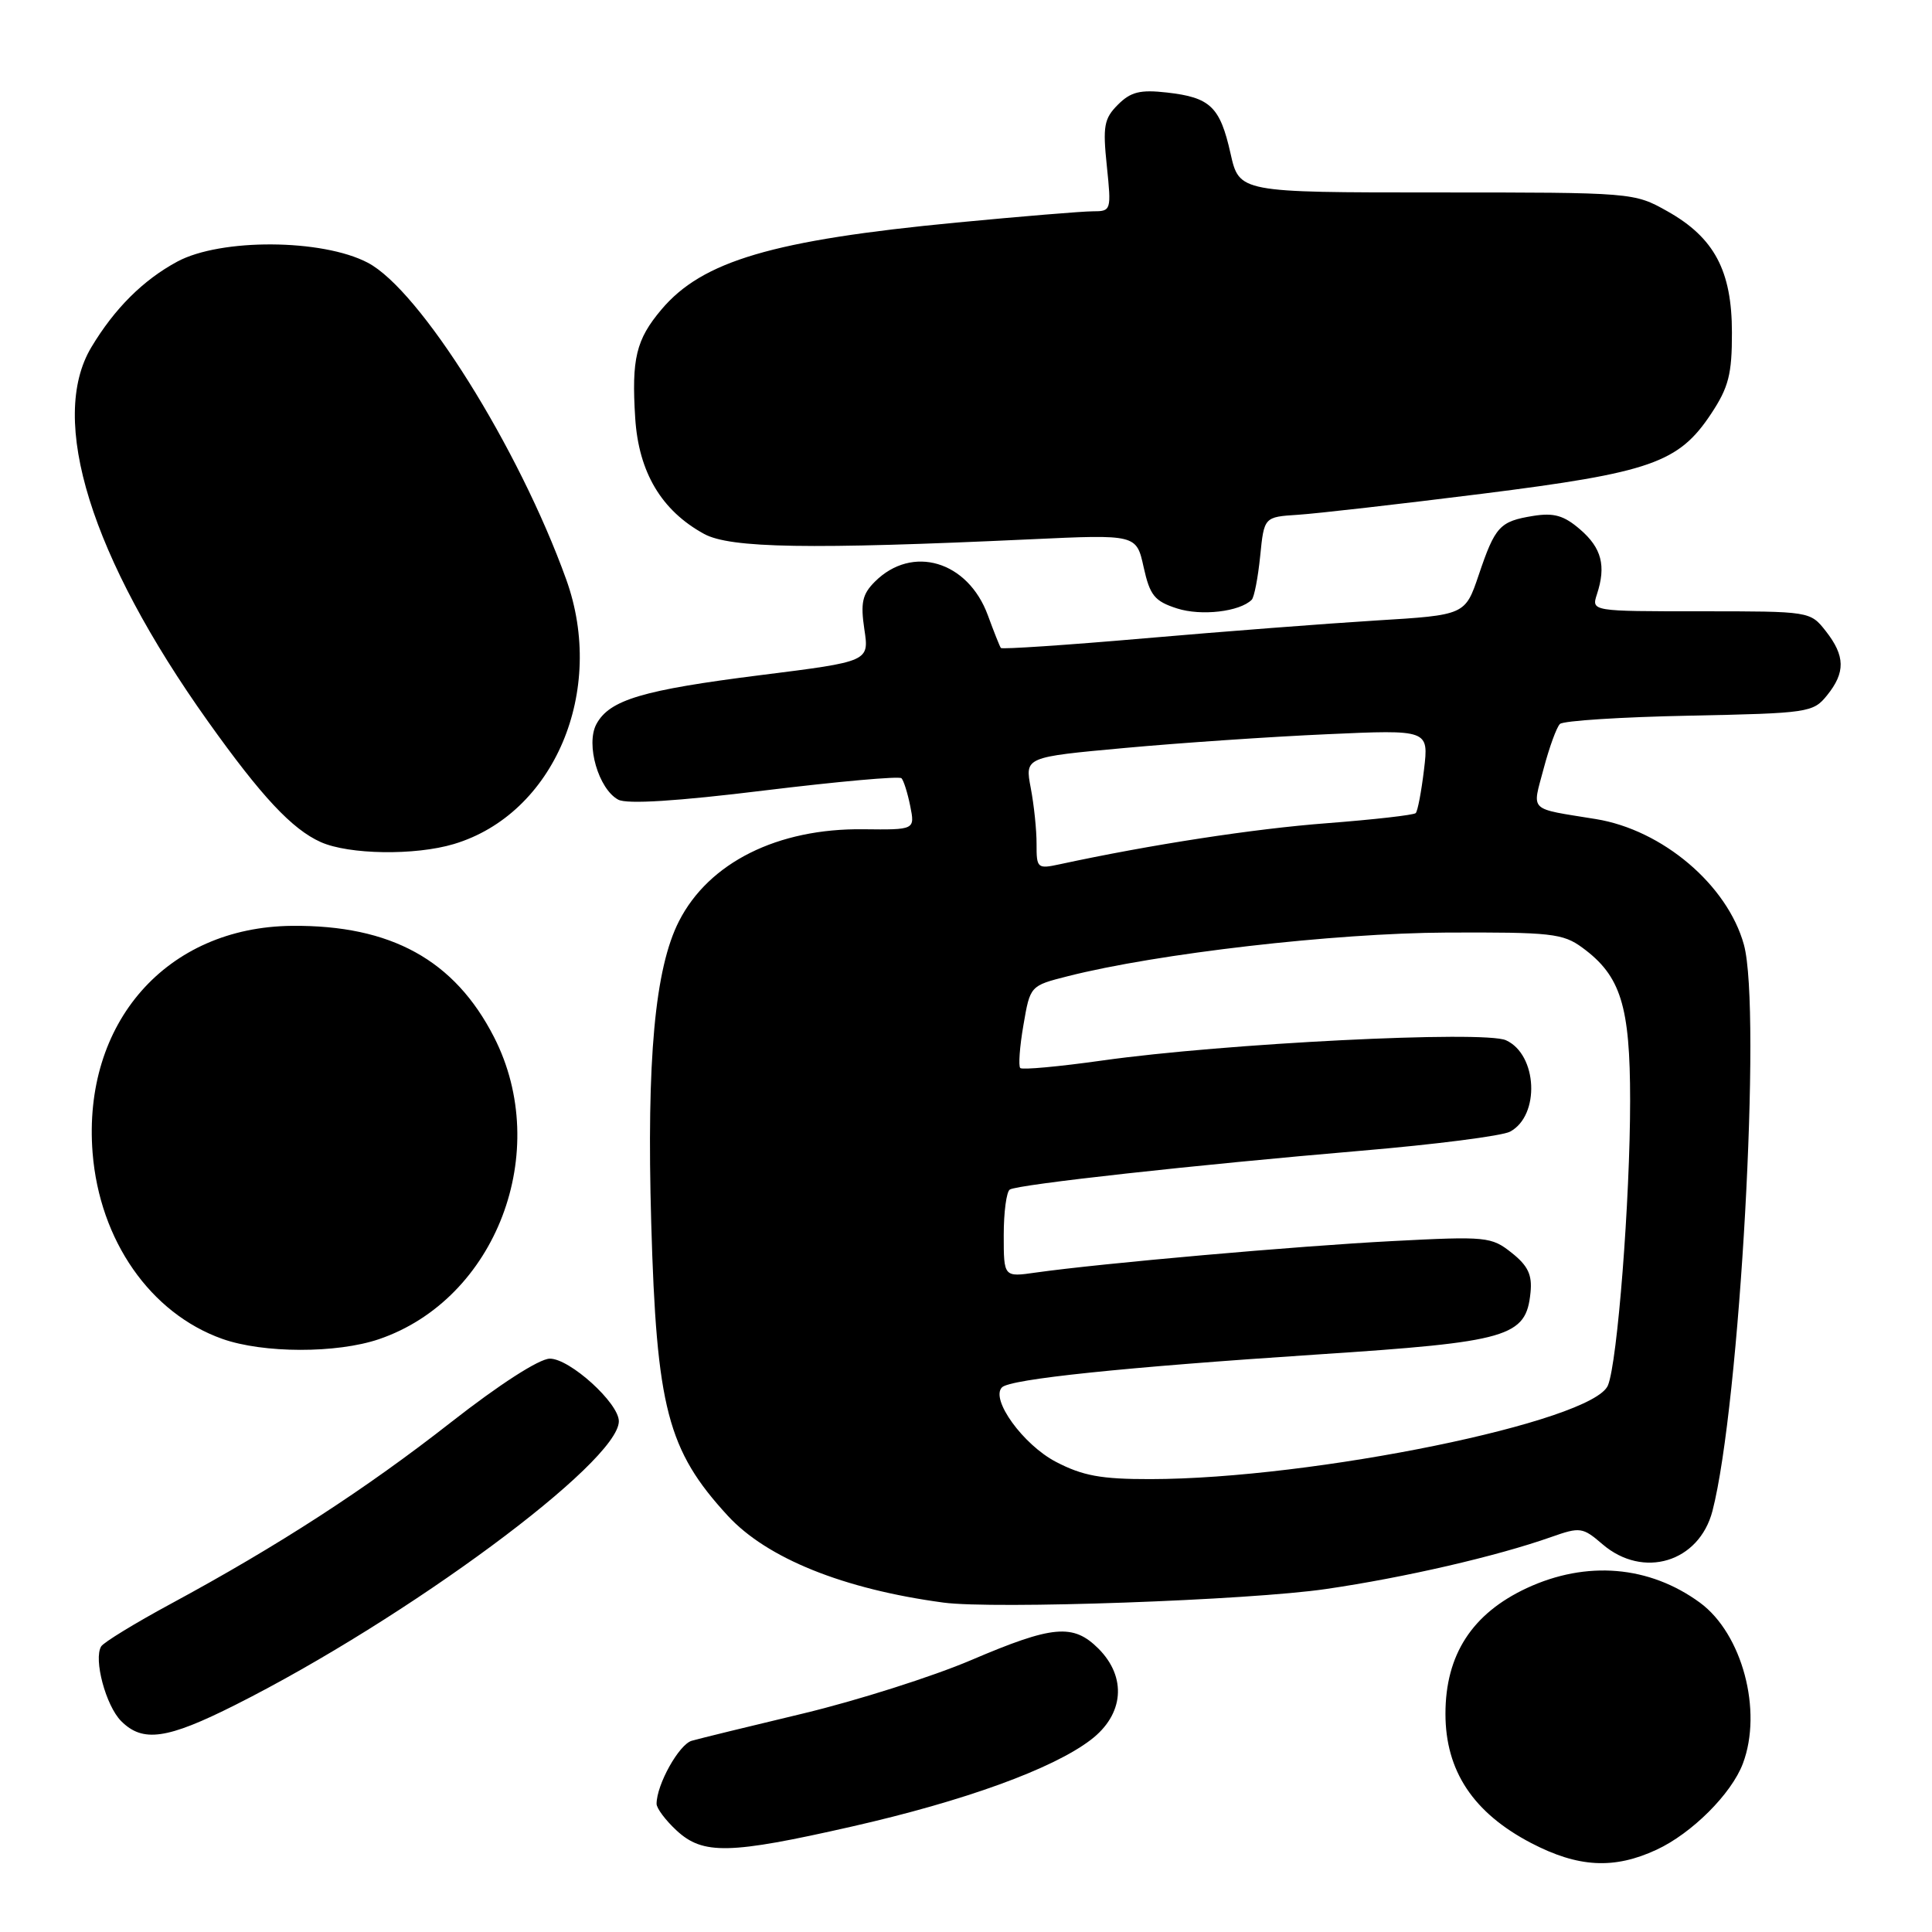 <?xml version="1.0" encoding="UTF-8" standalone="no"?>
<!DOCTYPE svg PUBLIC "-//W3C//DTD SVG 1.1//EN" "http://www.w3.org/Graphics/SVG/1.1/DTD/svg11.dtd" >
<svg xmlns="http://www.w3.org/2000/svg" xmlns:xlink="http://www.w3.org/1999/xlink" version="1.1" viewBox="0 0 256 256">
 <g >
 <path fill="currentColor"
d=" M 219.50 245.10 C 224.18 242.93 229.43 237.69 230.94 233.68 C 233.58 226.68 230.85 216.47 225.25 212.36 C 218.54 207.45 210.23 206.75 202.31 210.43 C 195.06 213.81 191.53 219.26 191.53 227.09 C 191.53 234.65 195.21 240.20 202.88 244.21 C 209.12 247.46 213.86 247.72 219.50 245.10 Z  M 112.86 242.03 C 127.76 238.65 139.48 234.40 144.53 230.54 C 148.93 227.19 149.34 222.25 145.55 218.45 C 142.20 215.11 139.51 215.35 128.69 219.97 C 123.58 222.15 113.57 225.33 106.45 227.04 C 99.33 228.74 92.67 230.37 91.66 230.66 C 89.97 231.15 87.00 236.47 87.00 239.02 C 87.00 239.61 88.19 241.20 89.65 242.55 C 93.15 245.79 96.65 245.71 112.86 242.03 Z  M 31.18 225.91 C 53.97 214.45 82.00 193.72 82.00 188.32 C 82.00 185.91 75.48 180.00 72.85 180.03 C 71.45 180.04 66.17 183.44 59.77 188.45 C 48.43 197.33 36.92 204.79 22.66 212.50 C 17.90 215.07 13.74 217.62 13.41 218.15 C 12.37 219.83 14.02 226.02 16.06 228.06 C 18.92 230.92 22.12 230.47 31.18 225.91 Z  M 175.72 210.55 C 186.13 209.03 198.30 206.22 205.55 203.66 C 209.38 202.31 209.71 202.36 212.34 204.62 C 217.73 209.25 225.14 207.01 226.91 200.21 C 230.53 186.23 233.44 133.82 231.08 125.19 C 228.90 117.27 220.29 109.96 211.45 108.53 C 202.41 107.06 203.01 107.64 204.54 101.85 C 205.29 99.02 206.26 96.35 206.70 95.93 C 207.14 95.50 214.85 95.01 223.84 94.83 C 239.62 94.51 240.25 94.42 242.09 92.14 C 244.55 89.10 244.50 86.91 241.93 83.63 C 239.86 81.00 239.83 81.00 225.36 81.00 C 210.87 81.00 210.87 81.00 211.60 78.75 C 212.84 74.98 212.23 72.61 209.37 70.15 C 207.23 68.30 205.90 67.92 203.16 68.36 C 198.72 69.08 198.12 69.73 195.94 76.18 C 194.14 81.50 194.14 81.50 182.32 82.22 C 175.82 82.62 162.04 83.68 151.69 84.58 C 141.34 85.48 132.76 86.05 132.62 85.86 C 132.47 85.66 131.70 83.72 130.90 81.54 C 128.26 74.33 120.87 72.13 115.92 77.08 C 114.26 78.74 114.01 79.88 114.53 83.38 C 115.18 87.65 115.18 87.65 100.84 89.45 C 85.13 91.43 80.75 92.73 79.02 95.96 C 77.59 98.64 79.31 104.56 81.92 105.96 C 83.09 106.58 89.66 106.17 101.30 104.74 C 110.99 103.56 119.16 102.82 119.45 103.12 C 119.74 103.41 120.26 105.07 120.61 106.80 C 121.24 109.96 121.24 109.96 114.37 109.88 C 103.03 109.75 93.93 114.29 89.97 122.06 C 86.78 128.31 85.67 140.37 86.29 162.00 C 86.99 186.55 88.45 192.16 96.43 200.84 C 101.62 206.48 111.75 210.57 125.00 212.35 C 131.64 213.25 165.53 212.05 175.72 210.55 Z  M 50.21 177.45 C 65.75 172.15 73.21 152.57 65.46 137.42 C 60.24 127.21 51.80 122.56 38.70 122.68 C 22.06 122.83 10.91 135.53 12.27 152.76 C 13.20 164.37 19.92 174.02 29.46 177.41 C 34.88 179.33 44.61 179.35 50.21 177.45 Z  M 60.14 111.84 C 73.43 107.86 80.35 91.55 75.02 76.76 C 68.74 59.32 55.65 38.43 48.73 34.81 C 42.69 31.64 29.25 31.57 23.50 34.66 C 18.97 37.10 15.18 40.88 12.11 46.00 C 6.36 55.58 12.05 73.82 27.55 95.58 C 34.66 105.56 38.69 109.87 42.50 111.58 C 46.23 113.25 55.01 113.38 60.14 111.84 Z  M 165.86 79.47 C 166.19 79.14 166.69 76.54 166.98 73.69 C 167.50 68.50 167.50 68.50 172.00 68.21 C 174.47 68.05 185.44 66.80 196.36 65.43 C 218.78 62.61 222.43 61.33 226.75 54.80 C 229.05 51.32 229.50 49.57 229.49 44.07 C 229.49 35.87 227.15 31.49 220.95 28.00 C 216.52 25.51 216.39 25.50 190.35 25.50 C 164.21 25.50 164.21 25.50 163.05 20.33 C 161.66 14.14 160.38 12.91 154.62 12.26 C 151.08 11.86 149.83 12.17 148.13 13.87 C 146.29 15.71 146.11 16.72 146.66 21.99 C 147.27 27.89 147.24 28.00 144.80 28.00 C 143.44 28.00 135.32 28.67 126.76 29.49 C 102.42 31.82 93.05 34.58 87.63 41.03 C 84.28 45.00 83.67 47.54 84.17 55.41 C 84.63 62.59 87.65 67.66 93.30 70.75 C 96.77 72.64 107.25 72.82 136.54 71.46 C 150.58 70.81 150.58 70.81 151.54 75.16 C 152.37 78.90 152.98 79.66 155.96 80.62 C 159.16 81.65 164.27 81.06 165.86 79.47 Z  M 139.91 193.70 C 135.57 191.43 131.20 185.39 132.77 183.83 C 133.87 182.73 148.89 181.17 174.50 179.48 C 199.97 177.81 202.21 177.16 202.80 171.27 C 203.04 168.93 202.47 167.72 200.30 166.00 C 197.62 163.87 196.96 163.80 184.50 164.45 C 171.89 165.10 145.88 167.40 137.25 168.62 C 133.00 169.23 133.00 169.23 133.00 163.67 C 133.00 160.62 133.36 157.89 133.81 157.62 C 134.90 156.94 158.41 154.35 180.35 152.48 C 190.17 151.65 199.05 150.51 200.09 149.95 C 204.09 147.81 203.73 139.74 199.55 137.84 C 196.64 136.52 162.17 138.25 146.08 140.52 C 140.35 141.33 135.45 141.78 135.19 141.52 C 134.93 141.26 135.11 138.70 135.61 135.83 C 136.50 130.62 136.50 130.62 141.46 129.36 C 153.33 126.34 176.81 123.64 191.67 123.57 C 205.51 123.51 207.10 123.68 209.67 125.57 C 214.76 129.30 216.00 133.25 216.00 145.83 C 216.00 158.92 214.32 180.54 213.06 183.57 C 211.07 188.38 173.99 195.97 152.41 195.99 C 145.89 196.00 143.46 195.55 139.91 193.70 Z  M 137.35 111.84 C 137.36 110.00 137.01 106.66 136.58 104.41 C 135.80 100.32 135.80 100.32 149.04 99.11 C 156.33 98.44 168.37 97.62 175.80 97.29 C 189.32 96.68 189.32 96.68 188.69 101.97 C 188.34 104.89 187.85 107.48 187.59 107.74 C 187.33 108.00 182.03 108.60 175.81 109.08 C 166.17 109.81 152.52 111.91 140.42 114.52 C 137.46 115.16 137.34 115.05 137.35 111.84 Z "/>
</g>
</svg>